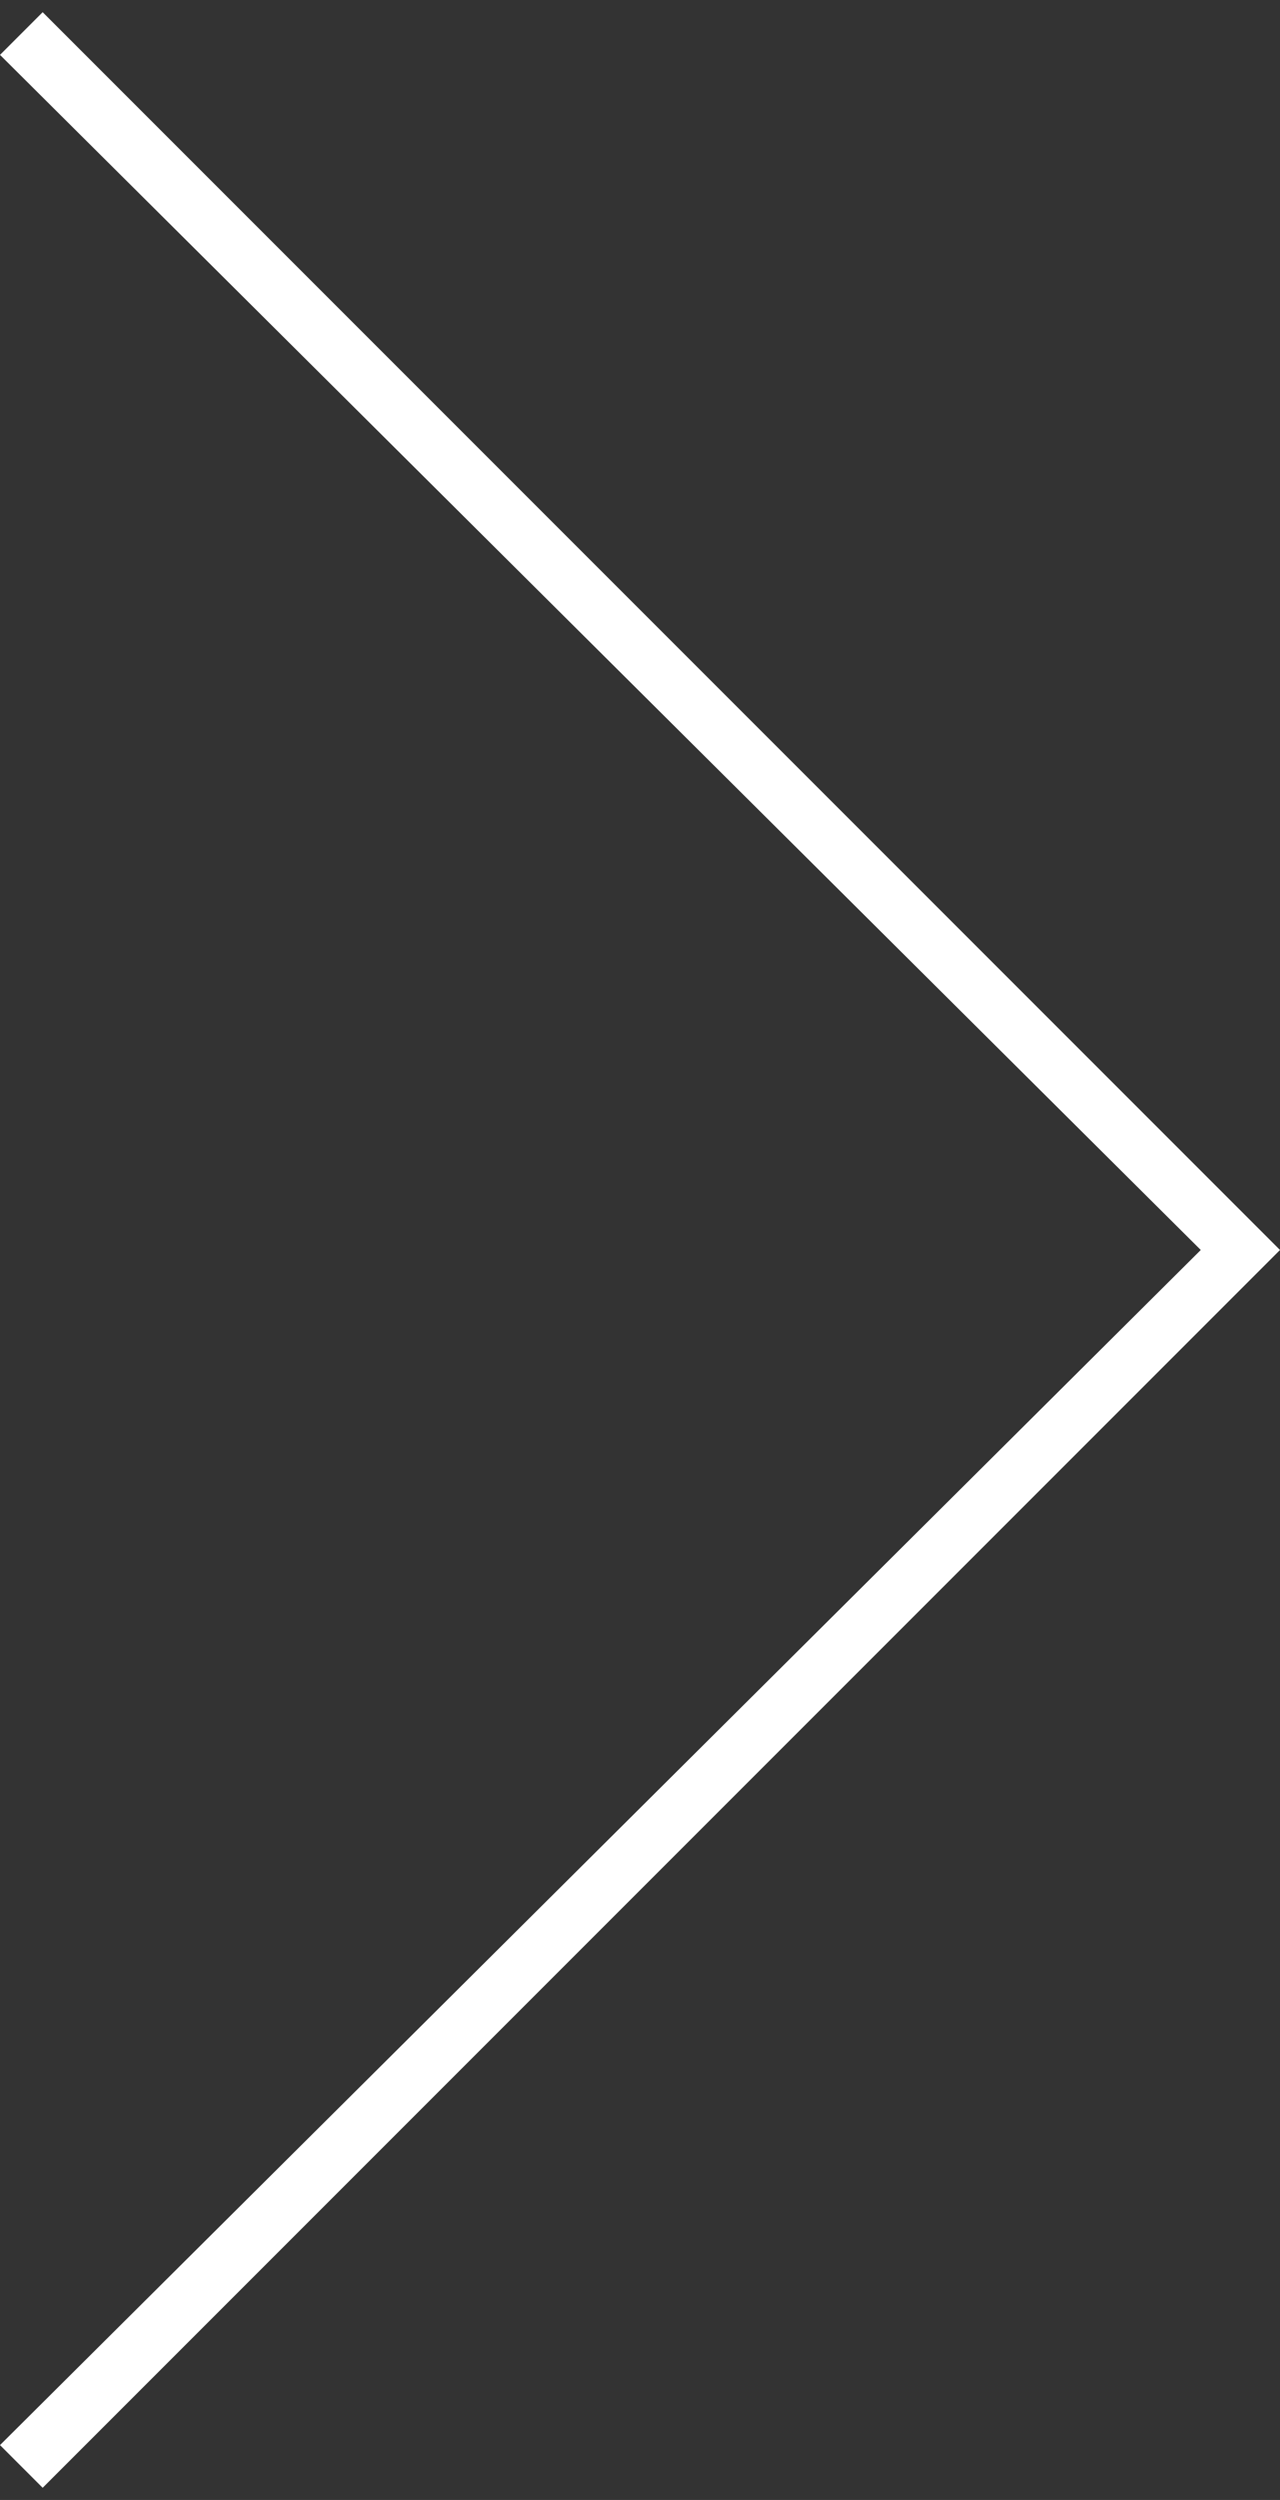 <svg xmlns="http://www.w3.org/2000/svg" viewBox="0 0 21 41"><rect x="0" y="0" width="21" height="41" fill="#333333" stroke="none"/><path  fill="#fff" d="M20.3 40.8 0 20.5 20.3.2l.7.7L1.3 20.5 21 40.1z" transform="rotate(180 10.5 20.5)"></path></svg>
